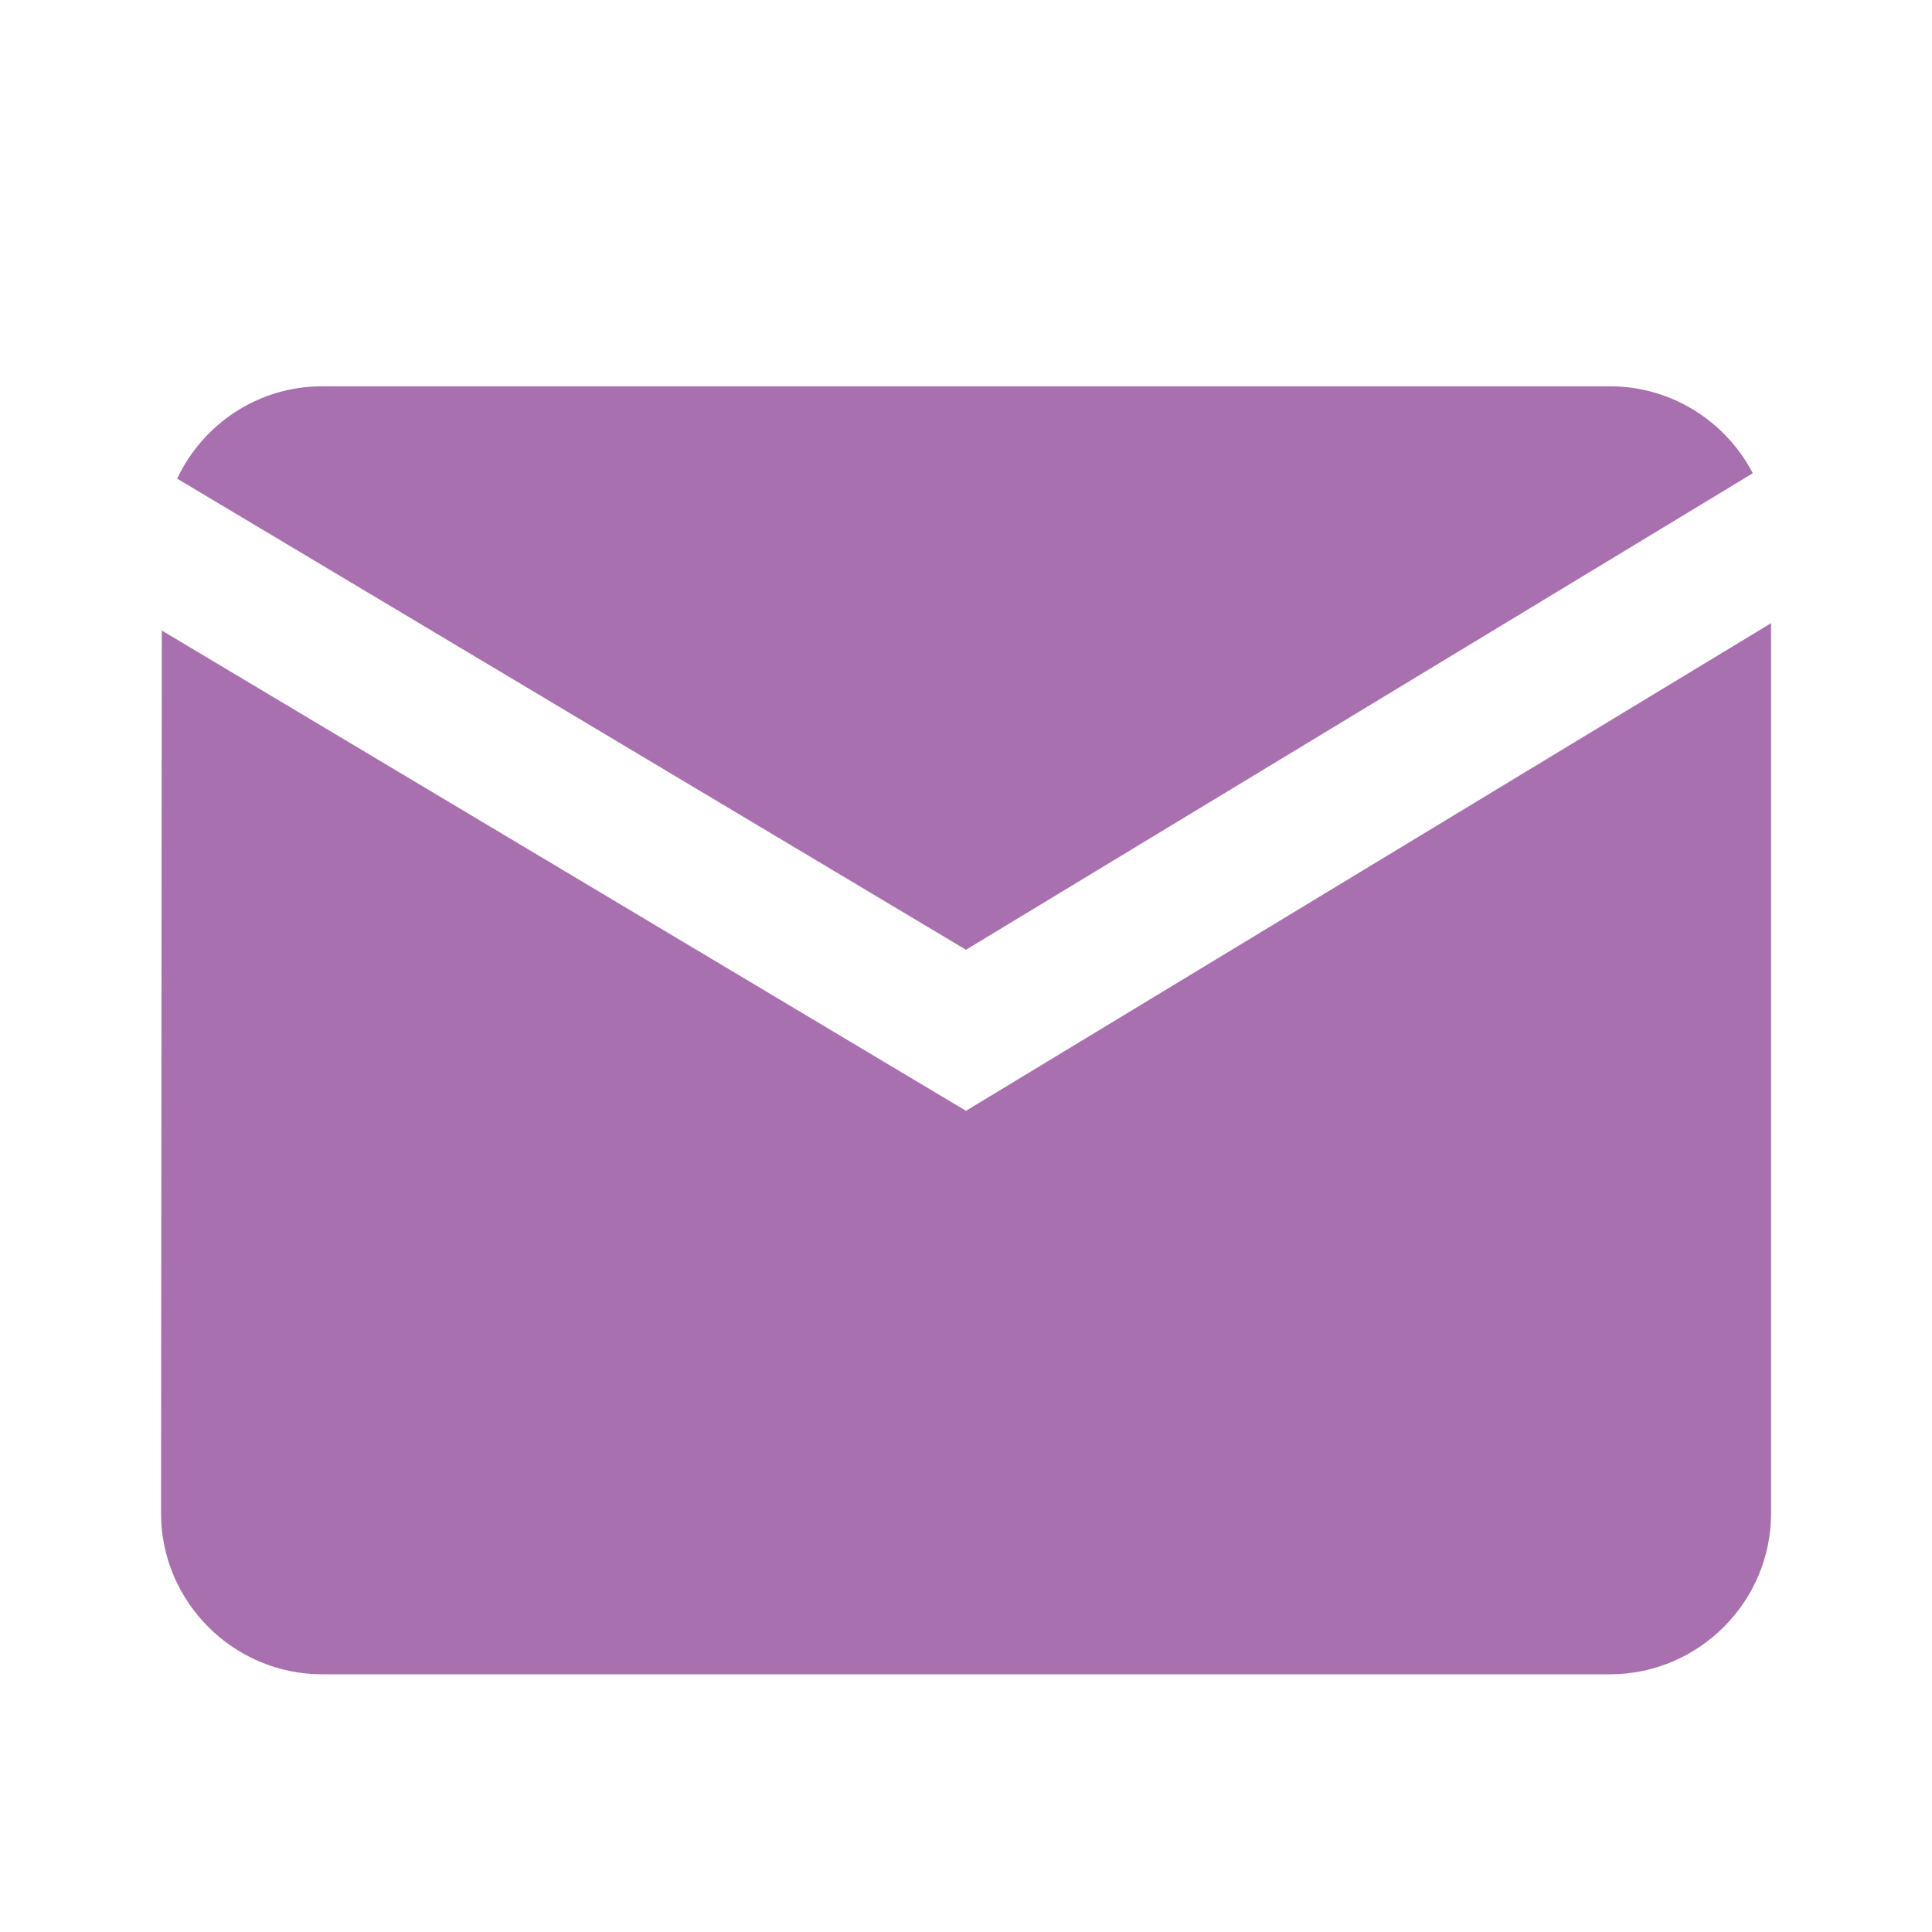 <svg width="20" height="20" viewBox="0 0 20 20" fill="none" xmlns="http://www.w3.org/2000/svg">
<path fill-rule="evenodd" clip-rule="evenodd" d="M16.667 3.999H3.334C2.671 3.999 2.099 4.391 1.834 4.955L10 9.832L18.145 4.899C17.867 4.365 17.308 3.999 16.667 3.999ZM10 11.499L1.675 6.527L1.667 15.666C1.667 16.582 2.417 17.332 3.334 17.332H16.667C17.584 17.332 18.334 16.582 18.334 15.666V6.451L10 11.499Z" fill="#A970AF"/>
</svg>
